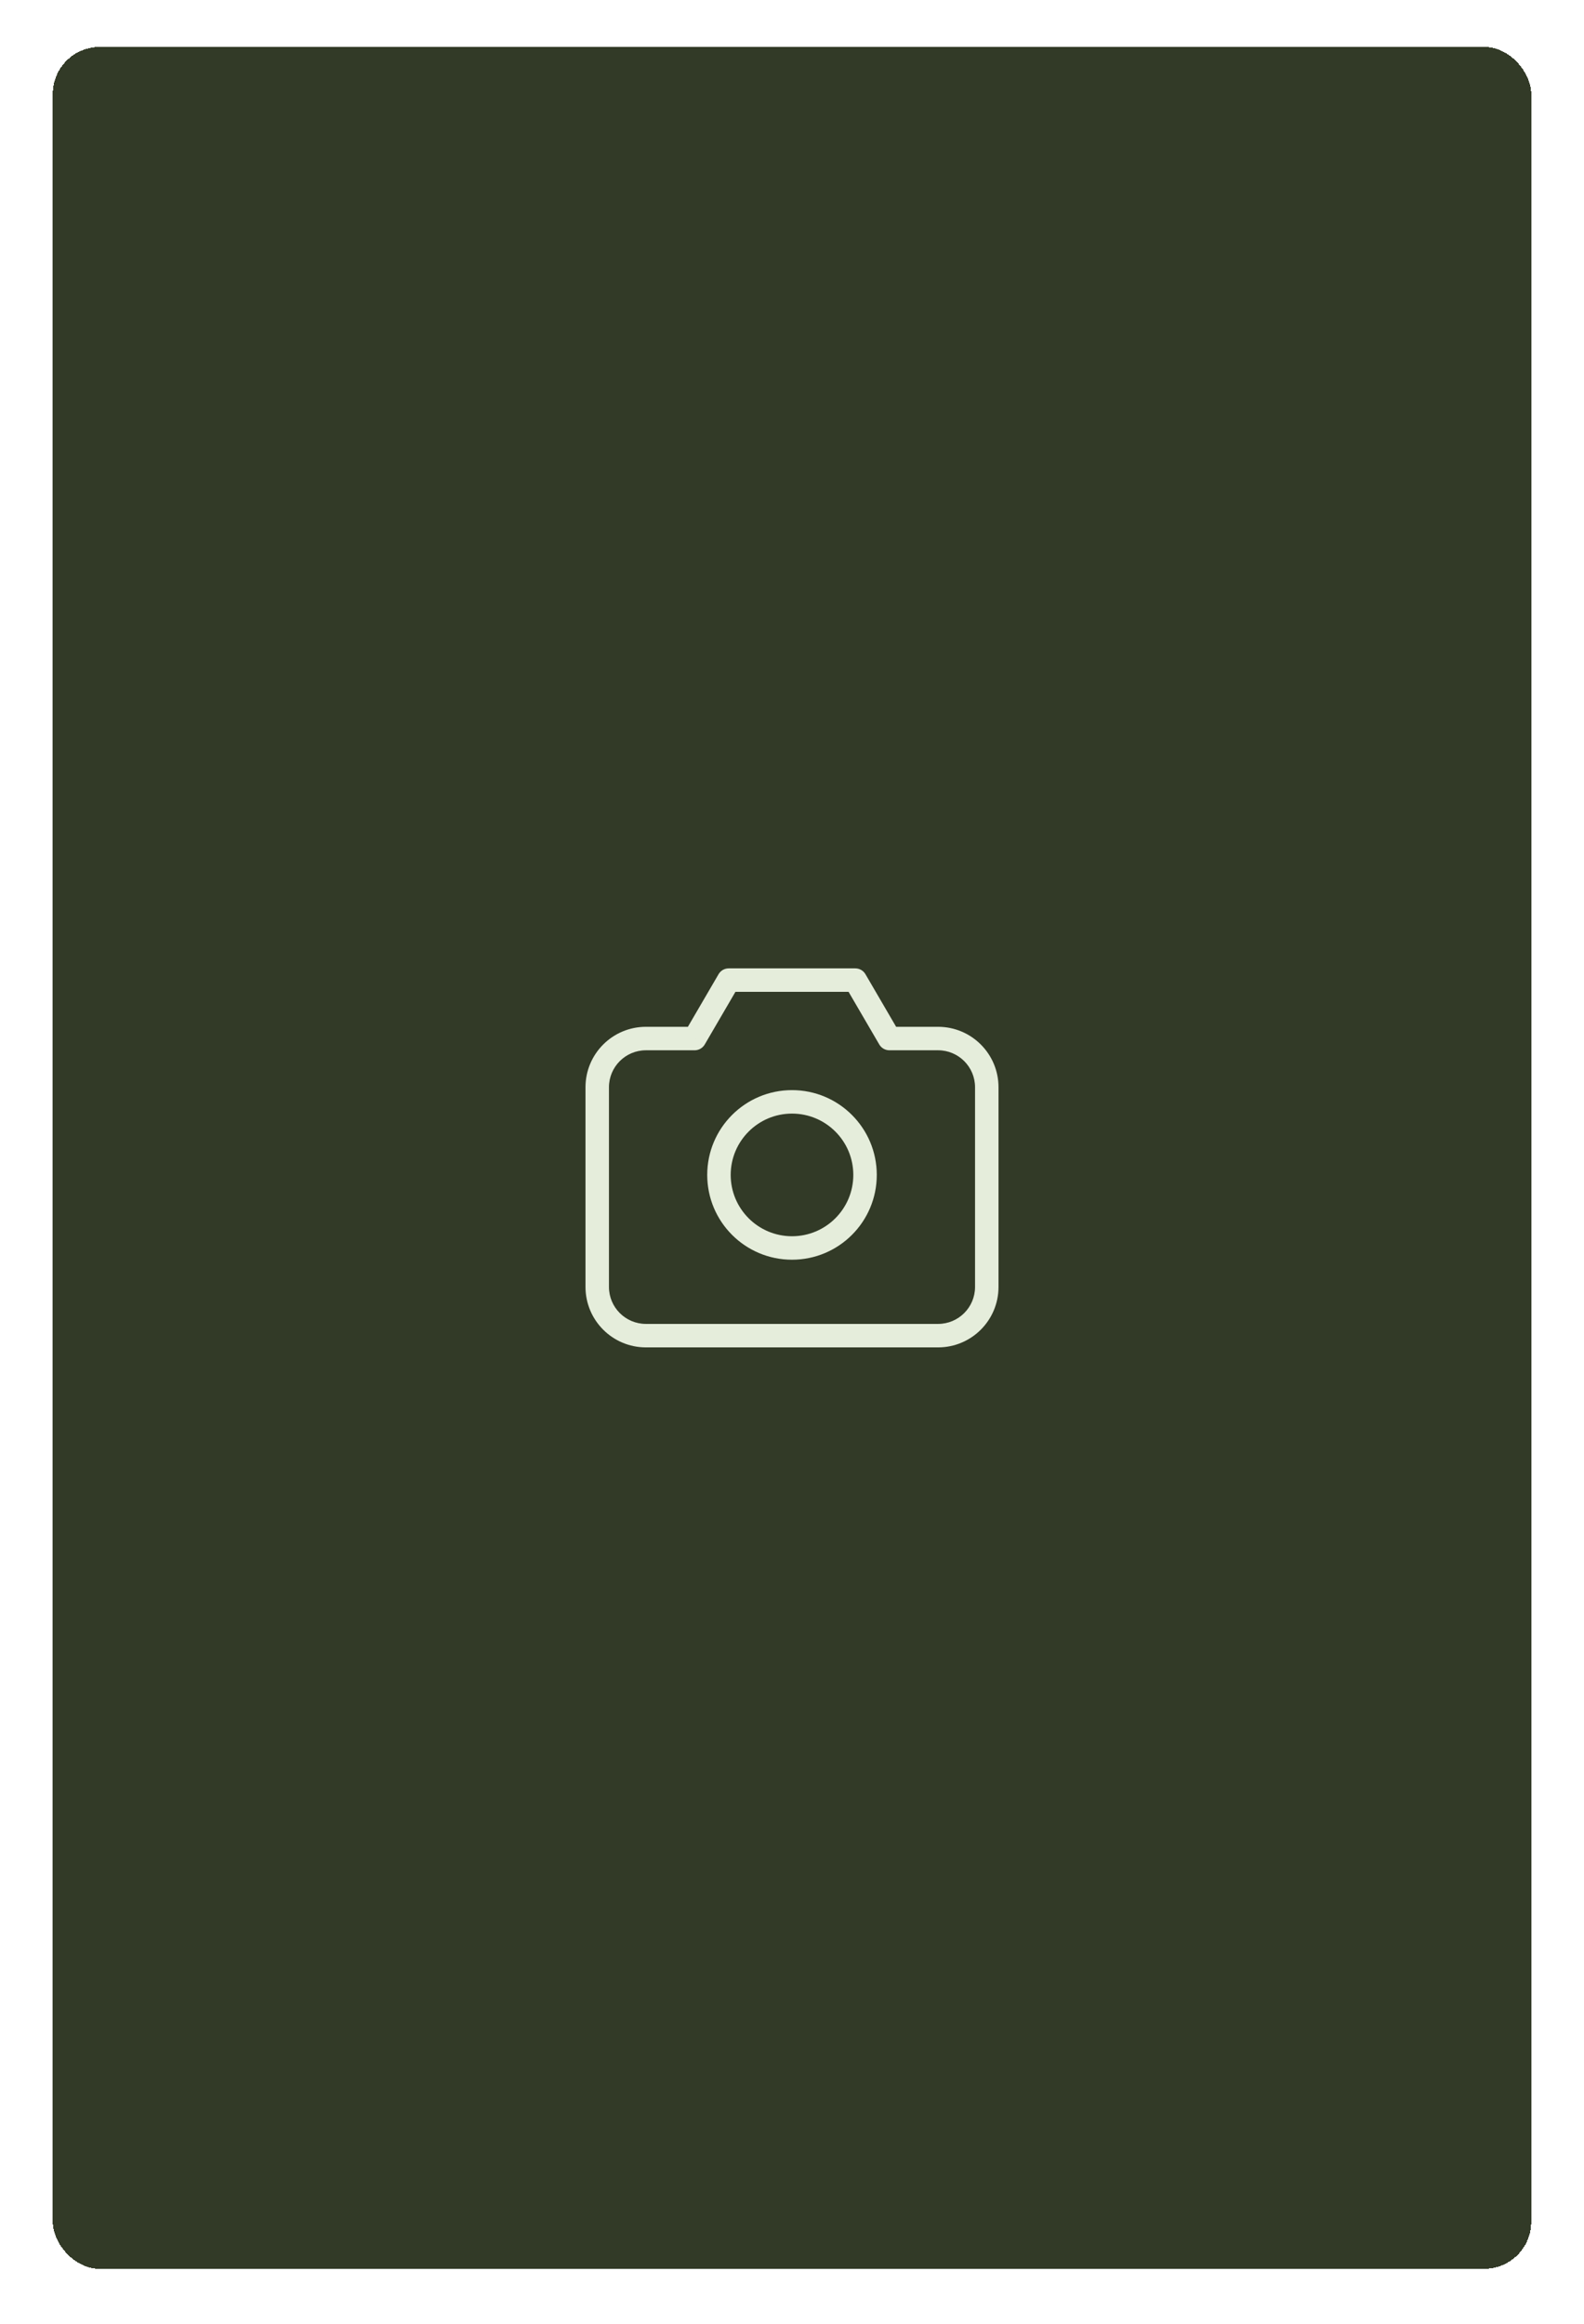 <svg width="135" height="198" viewBox="0 0 135 198" fill="none" xmlns="http://www.w3.org/2000/svg">
<g filter="url(#filter0_d_1385_7024)">
<rect x="4.5" width="126" height="189.315" rx="4" fill="#323A27" shape-rendering="crispEdges"/>
<path d="M59.2 84.49V85.49C59.556 85.49 59.885 85.301 60.064 84.994L59.2 84.49ZM62.105 79.51V78.51C61.75 78.51 61.421 78.699 61.242 79.006L62.105 79.51ZM72.895 79.51L73.759 79.006C73.58 78.699 73.251 78.51 72.895 78.51V79.51ZM75.8 84.49L74.937 84.994C75.116 85.301 75.445 85.49 75.8 85.49V84.49ZM51.9 105.655V88.64H49.9V105.655H51.9ZM55.05 85.49H59.2V83.49H55.05V85.49ZM60.064 84.994L62.969 80.014L61.242 79.006L58.337 83.986L60.064 84.994ZM62.105 80.51H72.895V78.51H62.105V80.51ZM72.032 80.014L74.937 84.994L76.664 83.986L73.759 79.006L72.032 80.014ZM75.8 85.49H79.95V83.49H75.8V85.49ZM83.1 88.64V105.655H85.1V88.64H83.1ZM83.1 105.655C83.1 107.394 81.69 108.805 79.95 108.805V110.805C82.795 110.805 85.1 108.499 85.1 105.655H83.1ZM79.95 85.49C81.69 85.49 83.1 86.9 83.1 88.64H85.1C85.1 85.796 82.795 83.49 79.95 83.49V85.49ZM51.9 88.64C51.9 86.9 53.311 85.49 55.05 85.49V83.49C52.206 83.49 49.9 85.796 49.9 88.64H51.9ZM55.05 108.805C53.311 108.805 51.9 107.394 51.9 105.655H49.9C49.9 108.499 52.206 110.805 55.05 110.805V108.805ZM72.725 96.11C72.725 98.995 70.386 101.335 67.5 101.335V103.335C71.491 103.335 74.725 100.1 74.725 96.11H72.725ZM67.5 101.335C64.615 101.335 62.275 98.995 62.275 96.11H60.275C60.275 100.1 63.51 103.335 67.5 103.335V101.335ZM62.275 96.11C62.275 93.224 64.615 90.885 67.5 90.885V88.885C63.51 88.885 60.275 92.12 60.275 96.11H62.275ZM67.5 90.885C70.386 90.885 72.725 93.224 72.725 96.11H74.725C74.725 92.12 71.491 88.885 67.5 88.885V90.885ZM79.95 108.805H55.05V110.805H79.95V108.805Z" fill="#E5EDDB"/>
</g>
<defs>
<filter id="filter0_d_1385_7024" x="0.5" y="0" width="134" height="197.315" filterUnits="userSpaceOnUse" color-interpolation-filters="sRGB">
<feFlood flood-opacity="0" result="BackgroundImageFix"/>
<feColorMatrix in="SourceAlpha" type="matrix" values="0 0 0 0 0 0 0 0 0 0 0 0 0 0 0 0 0 0 127 0" result="hardAlpha"/>
<feOffset dy="4"/>
<feGaussianBlur stdDeviation="2"/>
<feComposite in2="hardAlpha" operator="out"/>
<feColorMatrix type="matrix" values="0 0 0 0 0 0 0 0 0 0 0 0 0 0 0 0 0 0 0.25 0"/>
<feBlend mode="normal" in2="BackgroundImageFix" result="effect1_dropShadow_1385_7024"/>
<feBlend mode="normal" in="SourceGraphic" in2="effect1_dropShadow_1385_7024" result="shape"/>
</filter>
</defs>
</svg>
